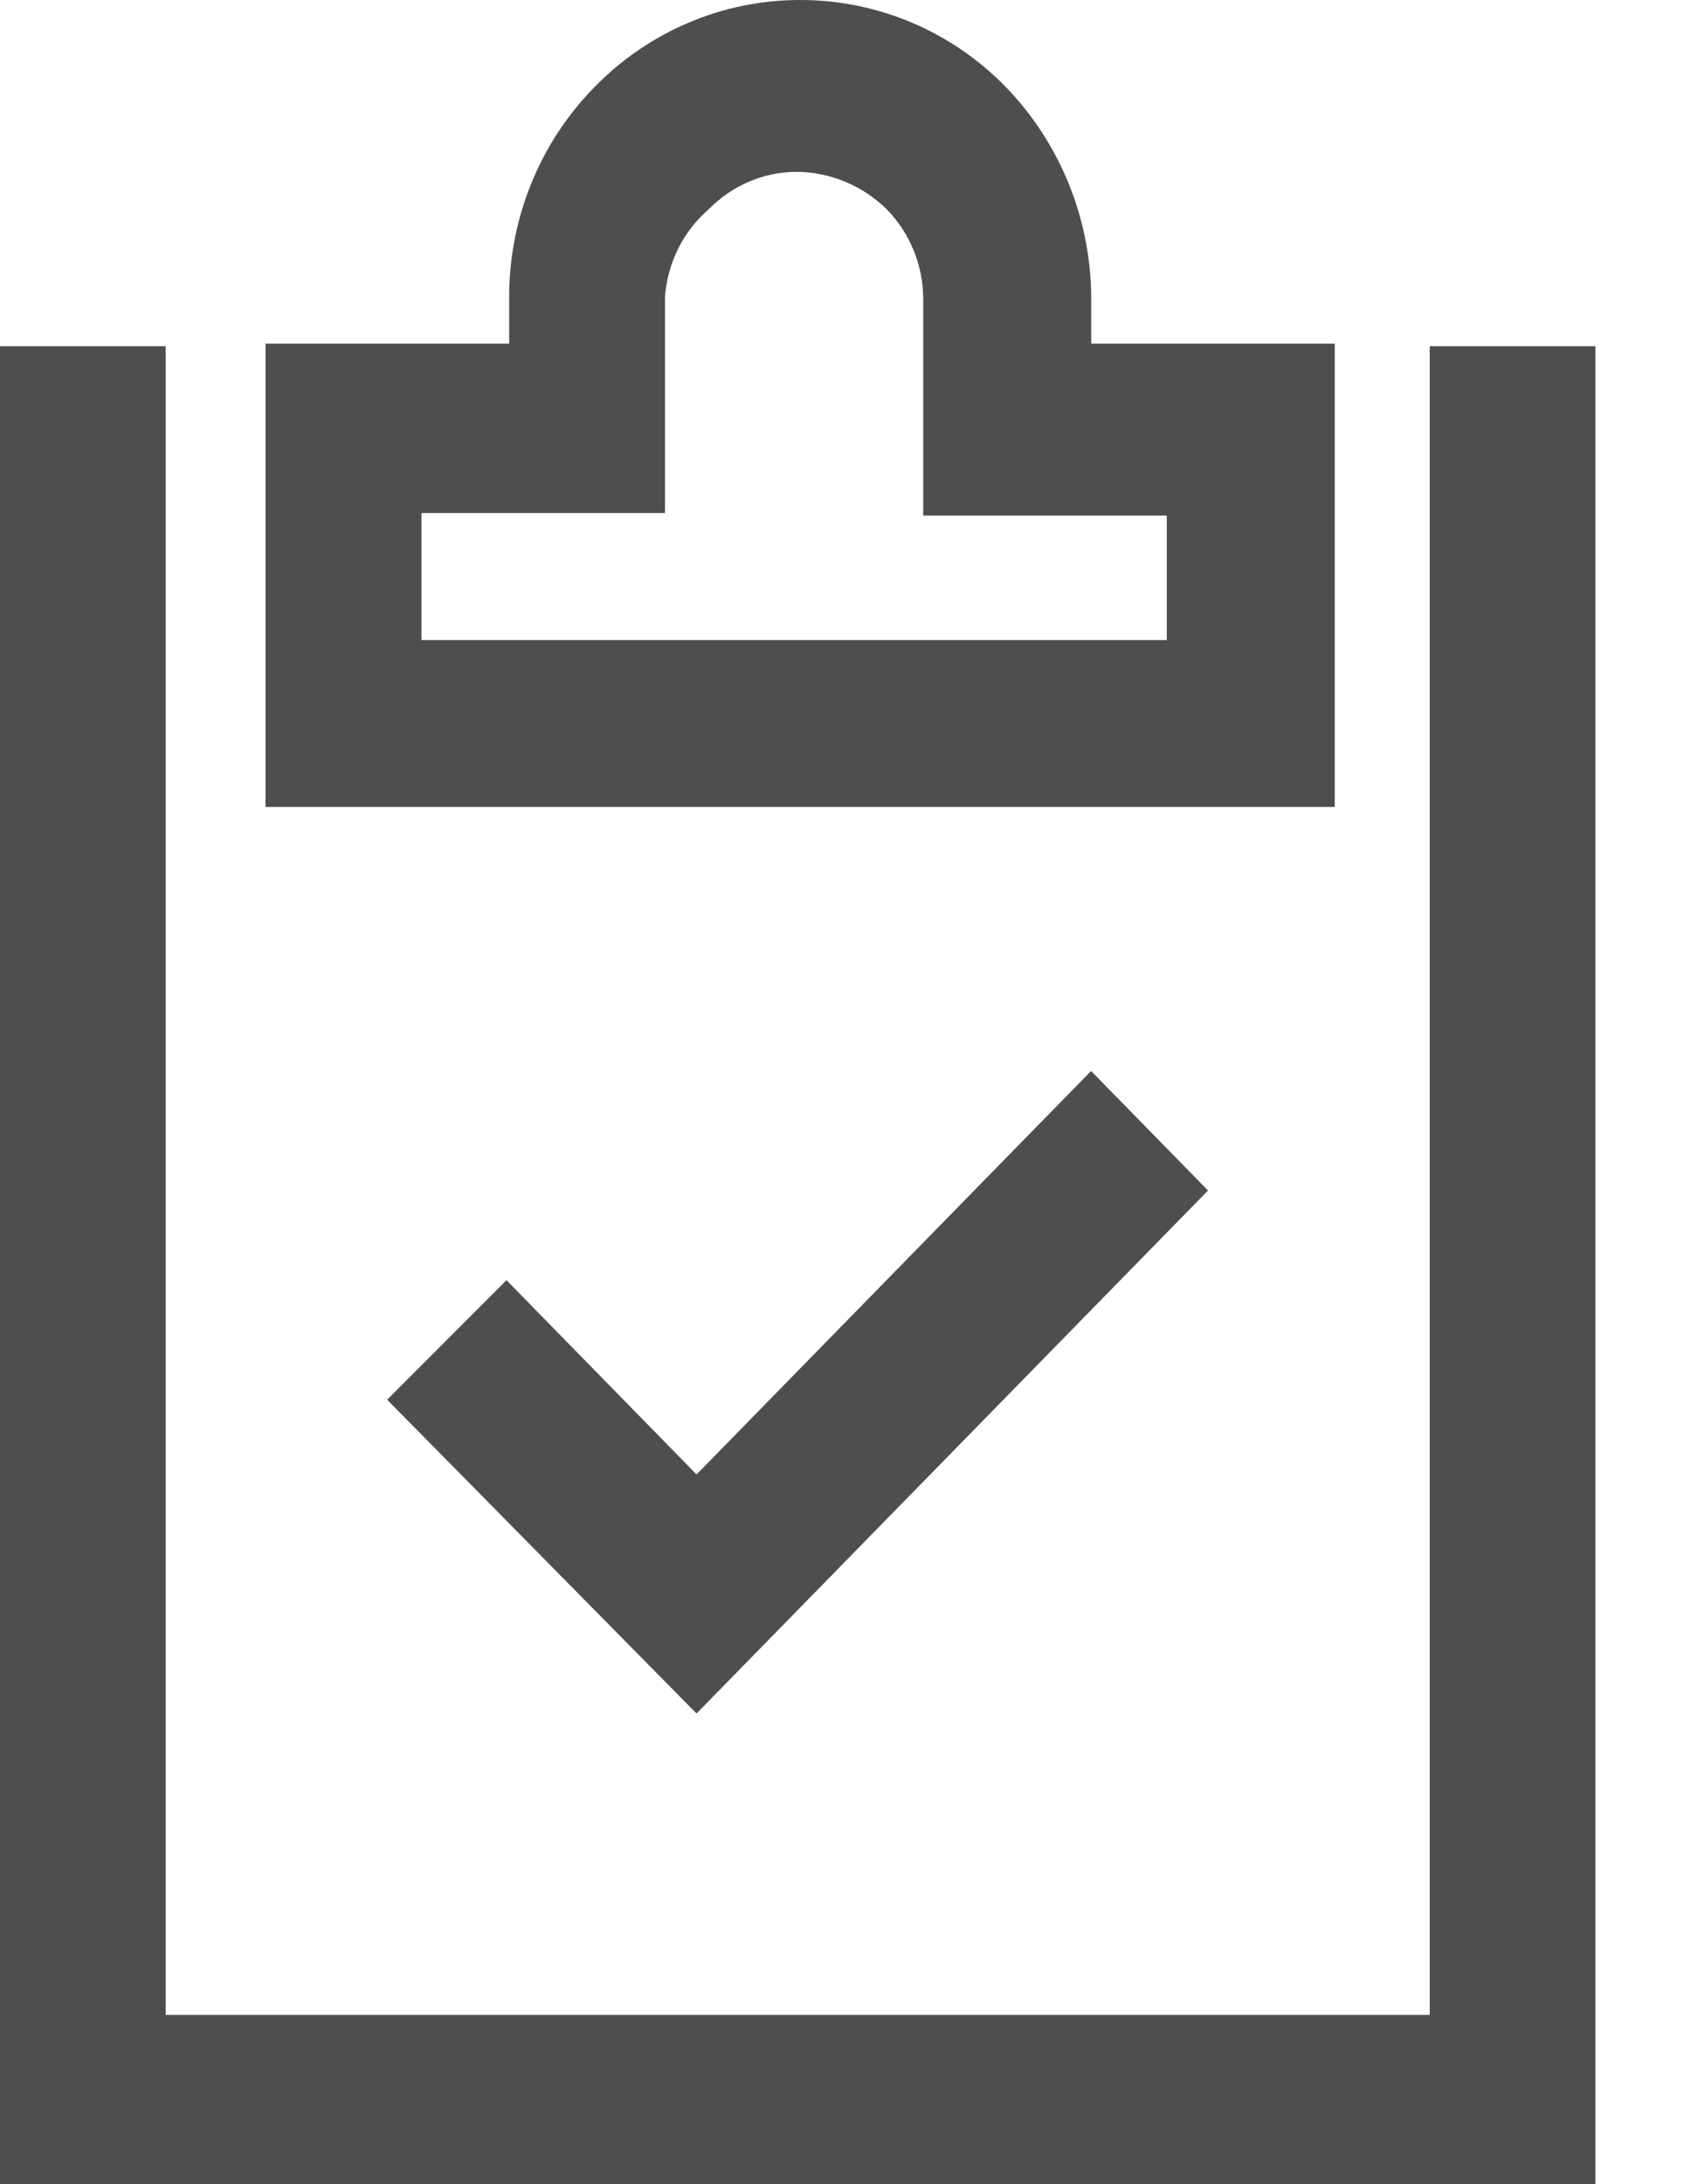 <svg width="14" height="18" viewBox="0 0 14 18" fill="none" xmlns="http://www.w3.org/2000/svg">
<path d="M11.788 2.853V16.605H1.366V2.853H0V17.302V18H0.683H12.471H13.154V17.302V2.853H11.788Z" fill="#4E4E4D"/>
<path d="M10.323 6.65H11.005V2.832H8.997V2.442C8.991 1.796 8.739 1.178 8.294 0.718C8.071 0.489 7.805 0.307 7.512 0.184C7.219 0.061 6.904 -0.002 6.587 4.30791e-05C5.954 0.002 5.348 0.26 4.901 0.718C4.452 1.175 4.199 1.795 4.198 2.442V2.832H2.189V6.65H10.323ZM3.475 4.228H5.483V2.442C5.494 2.304 5.531 2.17 5.593 2.046C5.655 1.923 5.741 1.813 5.844 1.724C6.036 1.528 6.296 1.417 6.567 1.416C6.844 1.418 7.11 1.528 7.31 1.724C7.503 1.92 7.611 2.186 7.612 2.463V4.249H9.62V5.275H3.475V4.228Z" fill="#4E4E4D"/>
<path d="M4.176 10.55L3.192 11.535L5.743 14.121L9.96 9.811L8.996 8.826L5.743 12.151L4.176 10.55Z" fill="#4E4E4D"/>
</svg>
